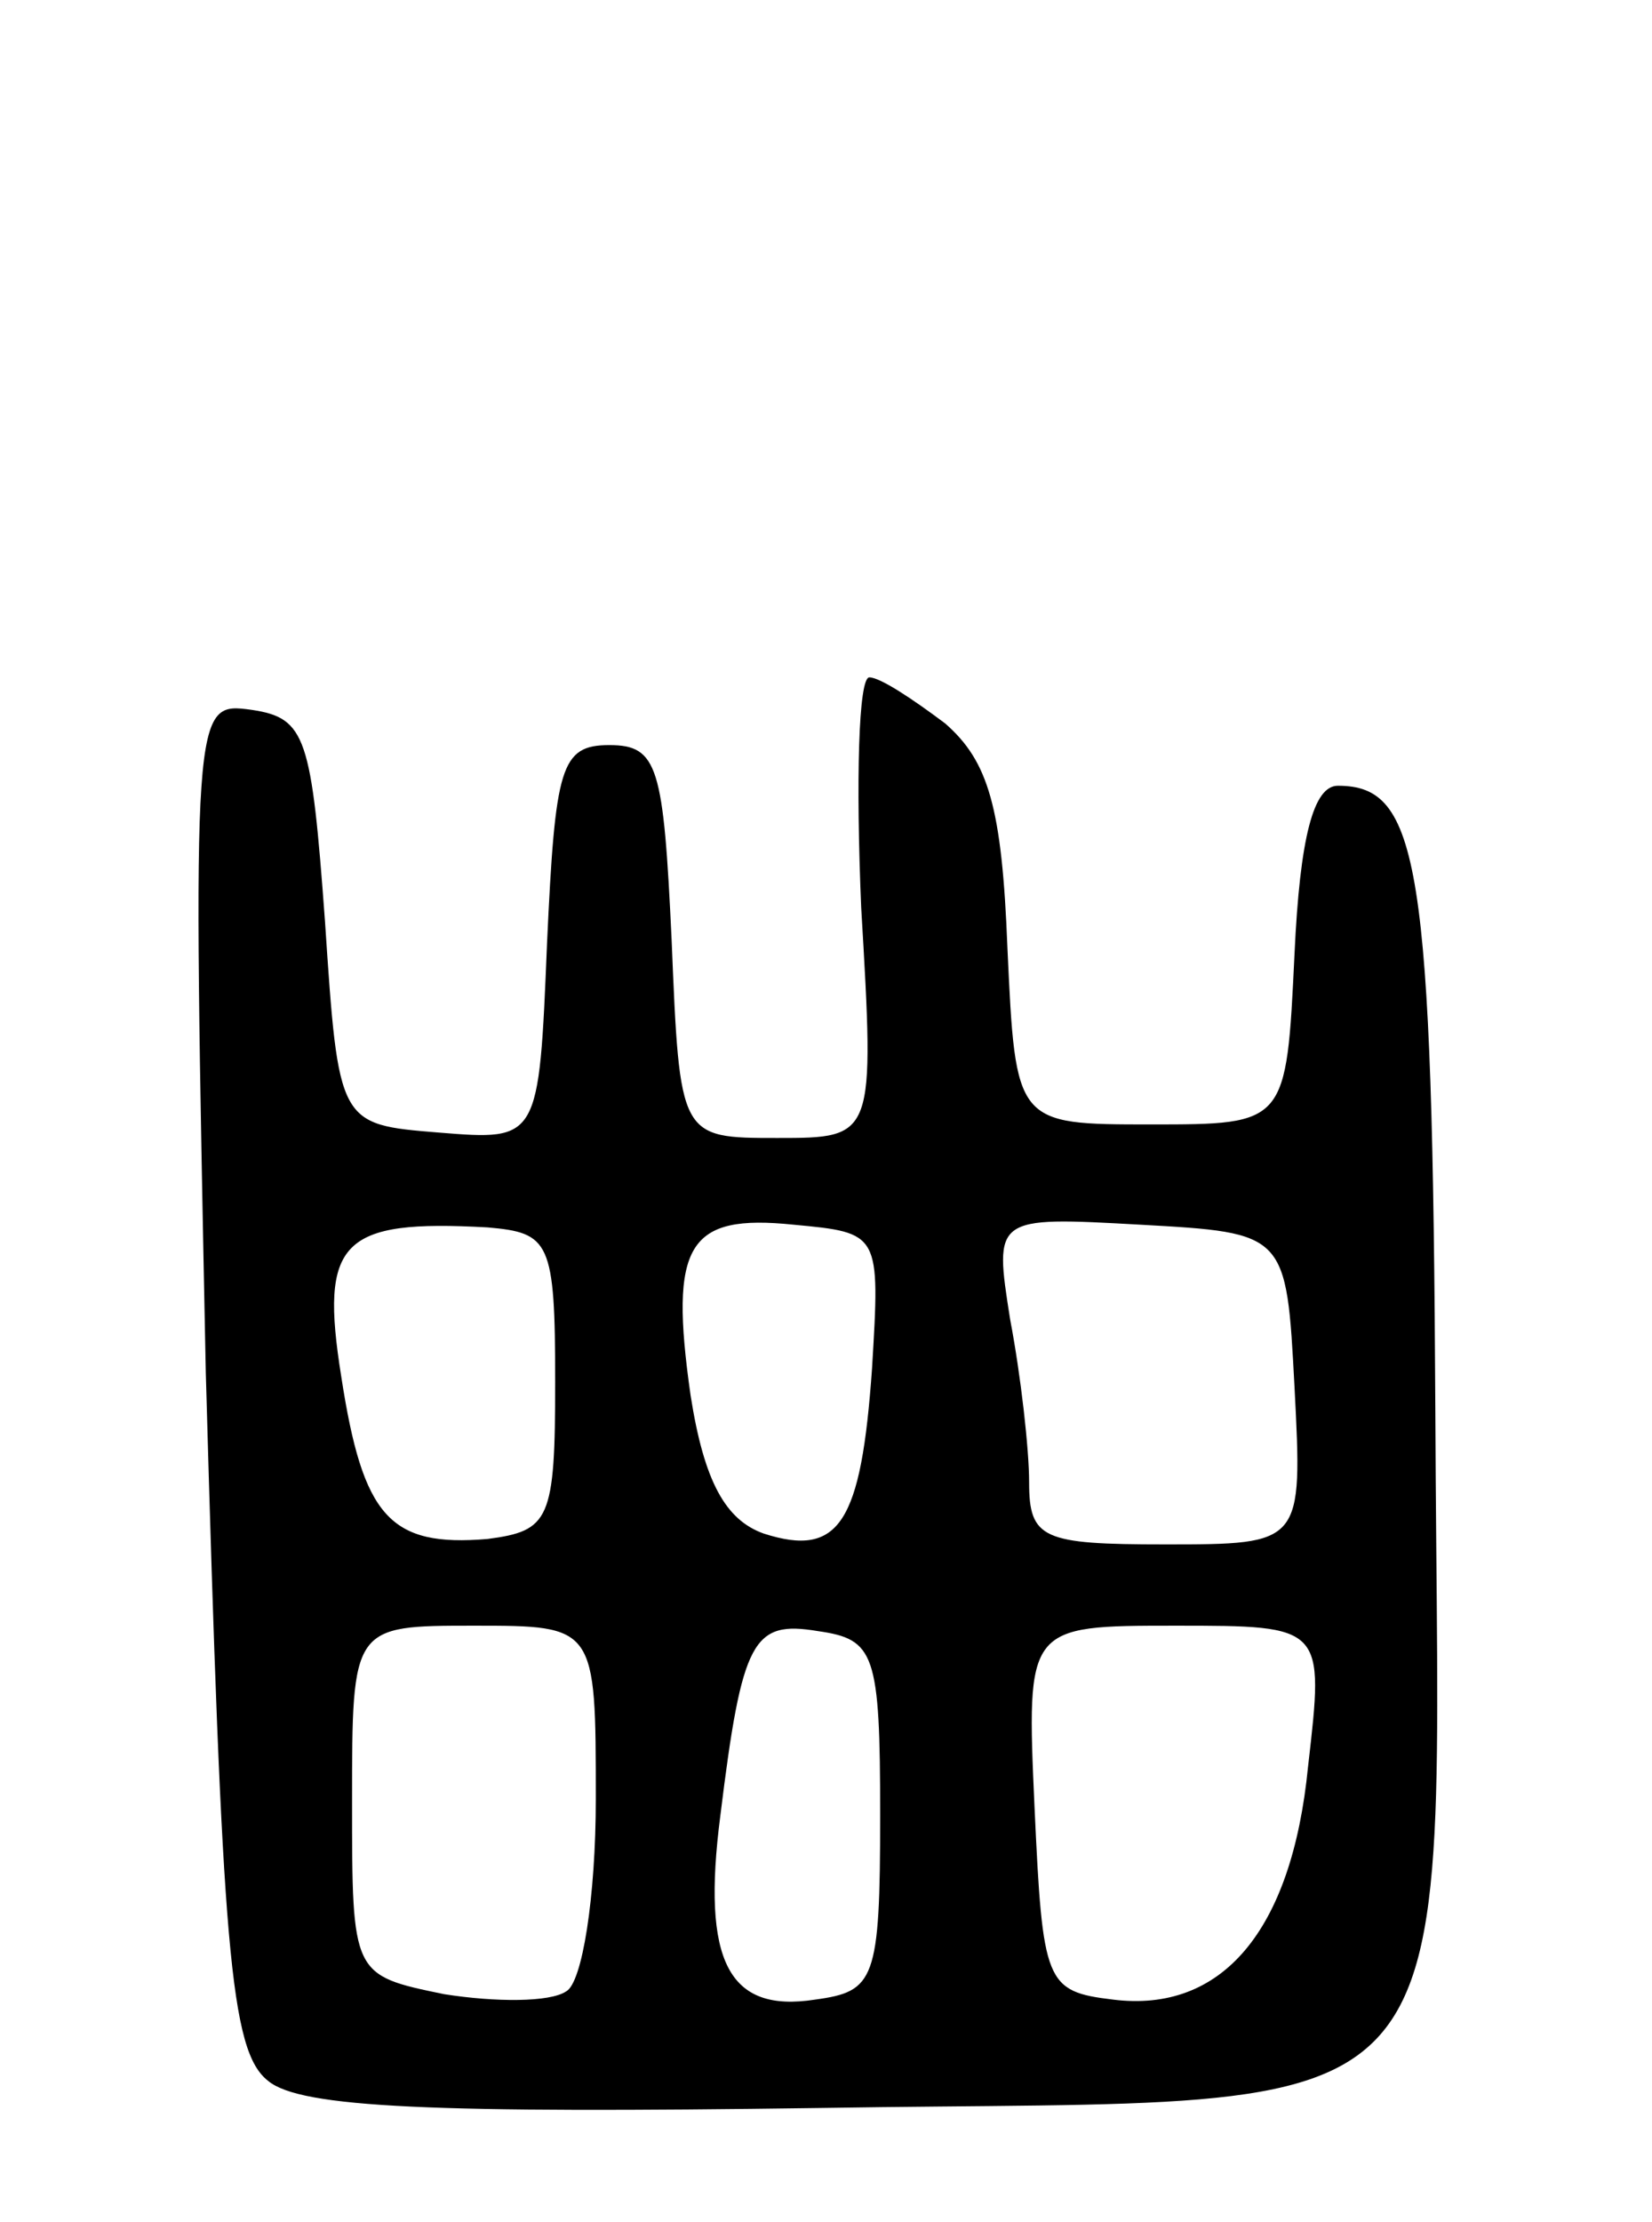 <svg version="1.0" xmlns="http://www.w3.org/2000/svg"
 width="61pt" height="82pt" viewBox="0 0 61 82"
 preserveAspectRatio="xMidYMid meet">
<g transform="translate(0,82) scale(0.1,-0.1)"
fill="#000000" stroke="none">
<path d="M318 485 c5 -85 5 -85 -31 -85 -36 0 -36 0 -39 73 -3 64 -5 72 -23
72 -18 0 -20 -8 -23 -73 -3 -73 -3 -73 -40 -70 -37 3 -37 3 -42 78 -5 68 -7
75 -27 78 -22 3 -22 3 -17 -245 6 -213 9 -250 23 -261 12 -10 61 -12 204 -10
247 4 228 -18 227 257 -1 203 -6 231 -36 231 -9 0 -14 -19 -16 -62 -3 -63 -3
-63 -53 -63 -50 0 -50 0 -53 65 -2 52 -7 69 -23 83 -12 9 -24 17 -28 17 -4 0
-5 -38 -3 -85z m-113 -175 c0 -51 -2 -55 -25 -58 -36 -3 -46 8 -54 60 -8 50 0
58 54 55 23 -2 25 -5 25 -57z m117 5 c-4 -57 -12 -70 -40 -61 -14 5 -22 19
-27 51 -8 56 -1 67 38 63 32 -3 32 -3 29 -53z m156 -7 c3 -58 3 -58 -48 -58
-45 0 -50 2 -50 23 0 12 -3 39 -7 60 -6 38 -6 38 48 35 54 -3 54 -3 57 -60z
m-258 -152 c0 -36 -5 -68 -11 -71 -6 -4 -26 -4 -45 -1 -34 7 -34 7 -34 71 0
65 0 65 45 65 45 0 45 0 45 -64z m105 -6 c0 -61 -2 -65 -24 -68 -32 -5 -42 14
-35 68 8 65 12 72 36 68 21 -3 23 -8 23 -68z m158 18 c-6 -61 -32 -91 -72 -86
-25 3 -26 6 -29 71 -3 67 -3 67 52 67 55 0 55 0 49 -52z"/>
</g>
</svg>
